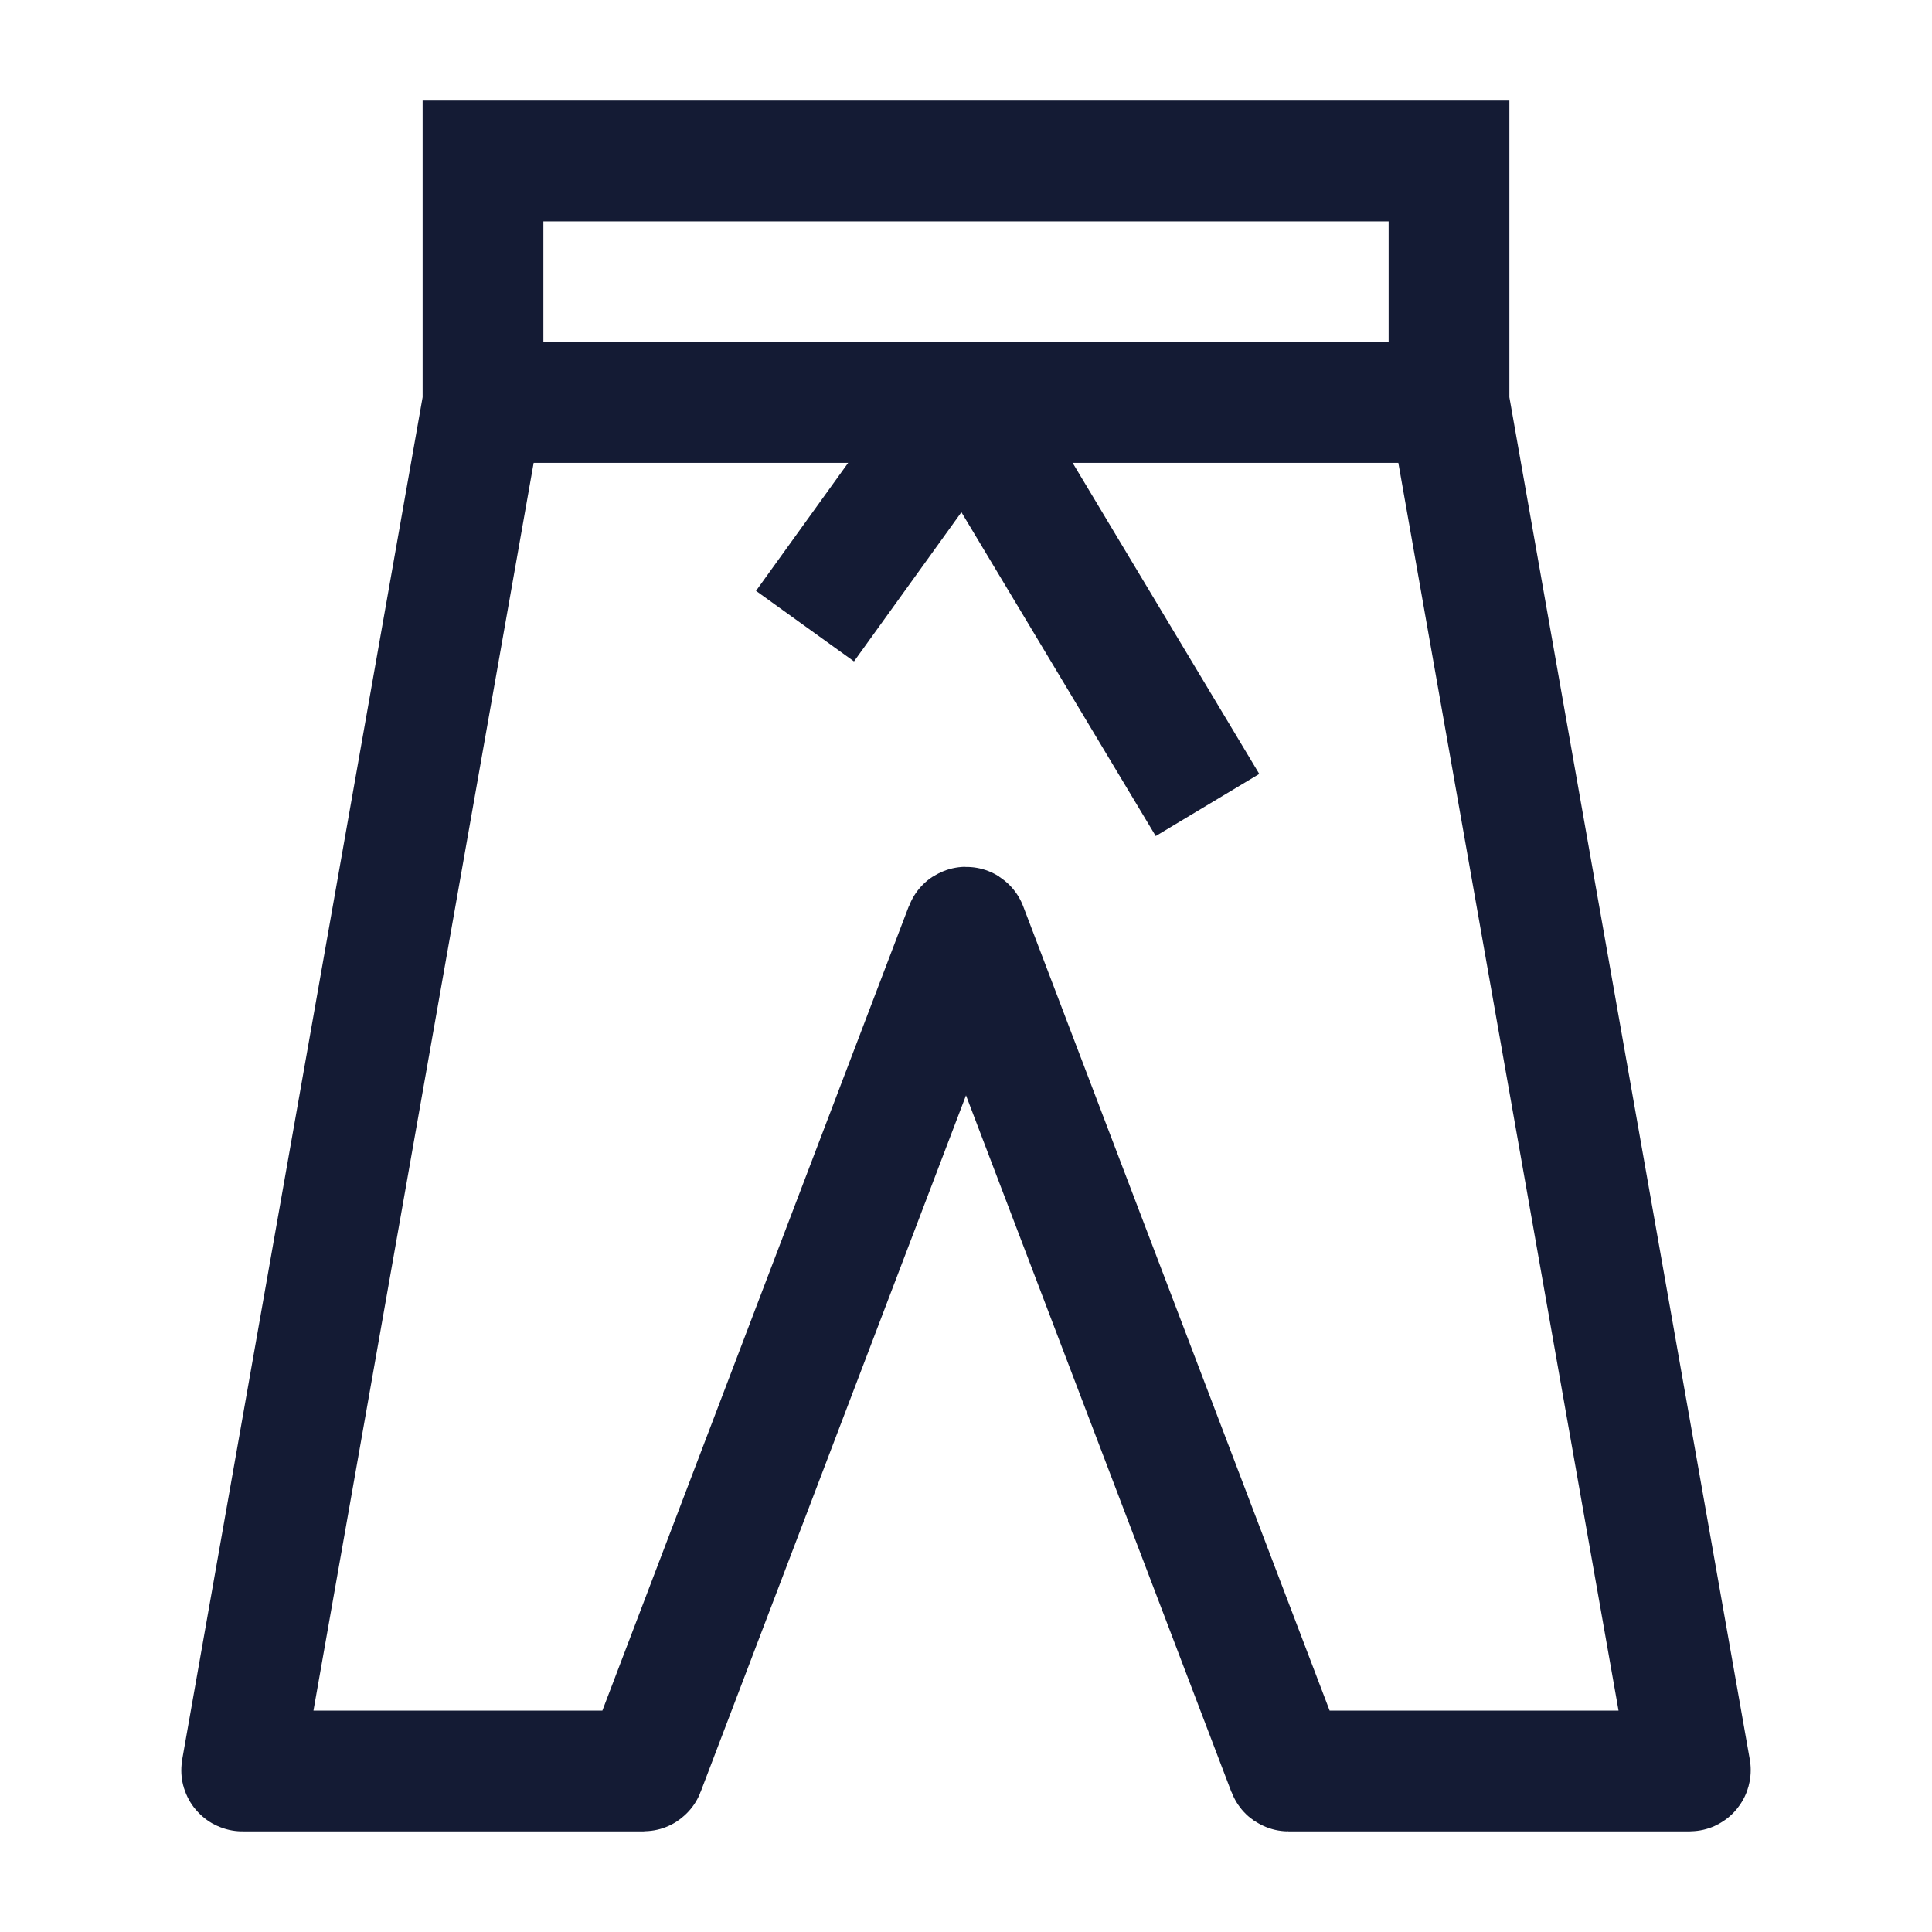 <svg width="24" height="24" viewBox="0 0 24 24" fill="none" xmlns="http://www.w3.org/2000/svg">
<path d="M10 7.778L12 5L15 10" stroke="#141B34" stroke-width="1.5" stroke-linejoin="round"/>
<path d="M18 5V2H6V5M18 5L20.998 21.988C20.999 21.994 20.994 22 20.988 22H16.007C16.003 22 15.999 21.997 15.998 21.994L12.009 11.524C12.006 11.516 11.994 11.516 11.991 11.524L8.002 21.994C8.001 21.997 7.997 22 7.993 22H3.012C3.006 22 3.001 21.994 3.002 21.988L6 5M18 5H6" stroke="#141B34" stroke-width="1.5"/>
</svg>
